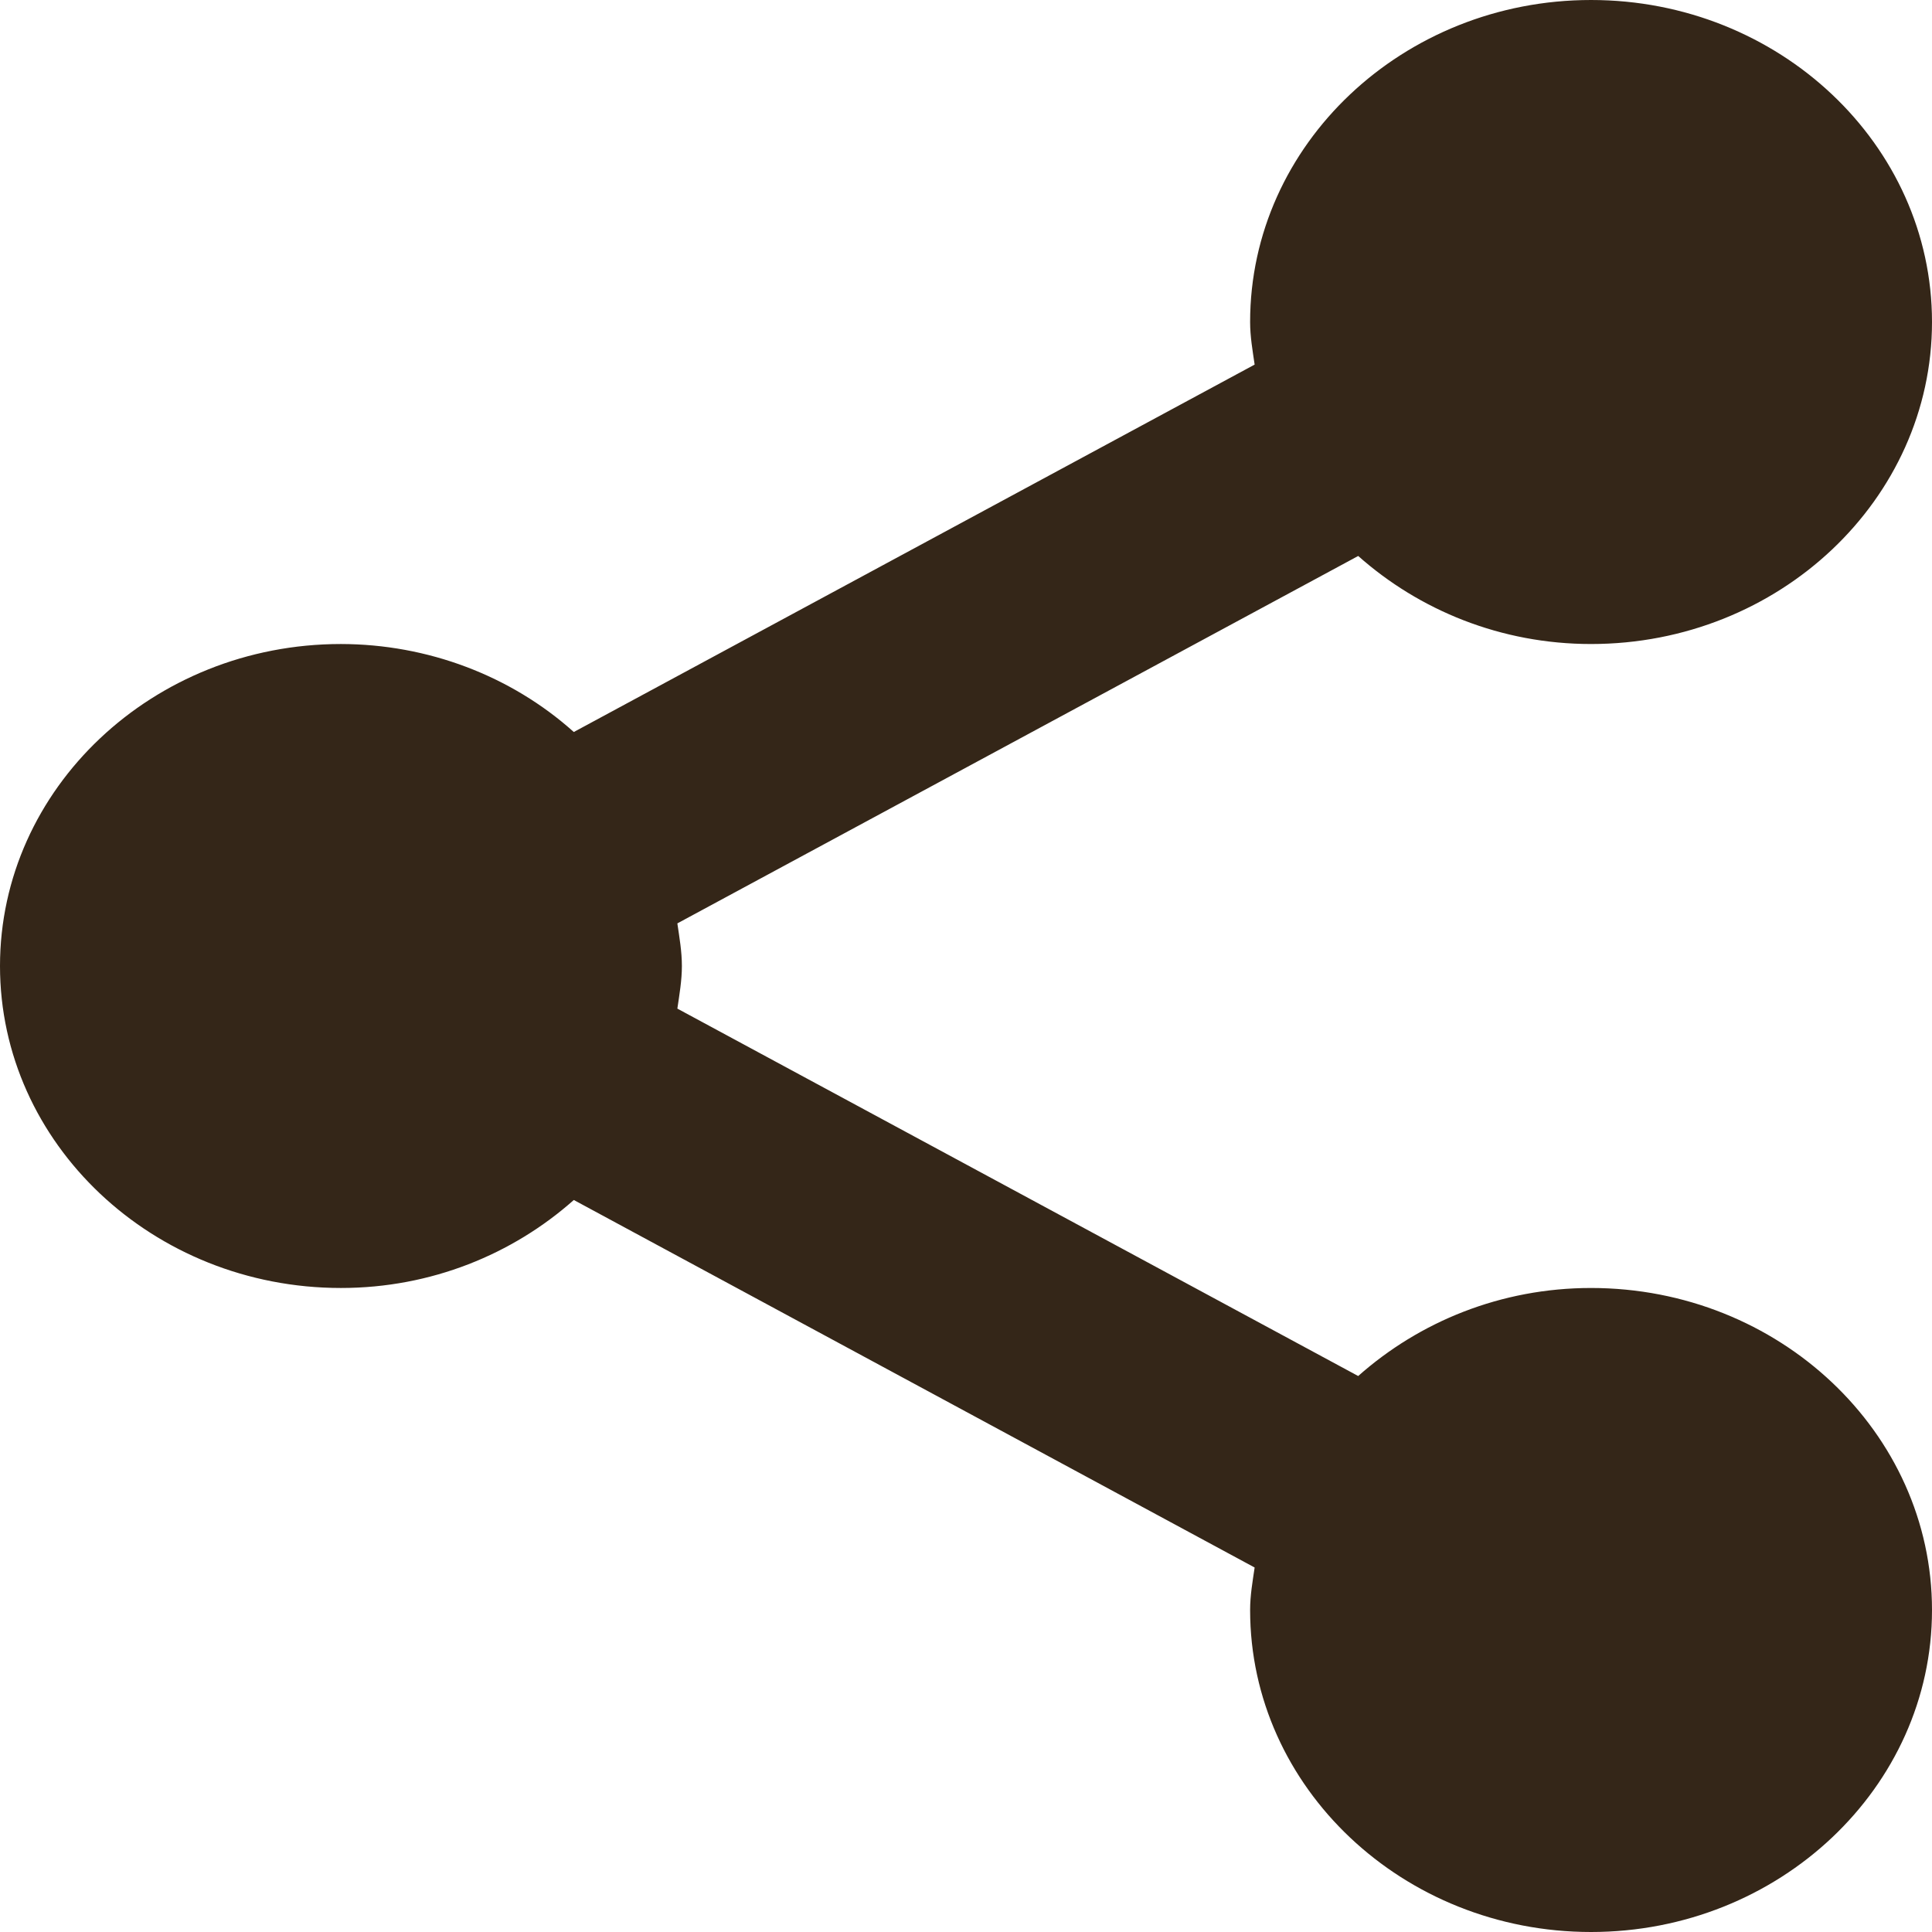 <svg width="30" height="30" viewBox="0 0 35 35" fill="none" xmlns="http://www.w3.org/2000/svg">
              <path d="M0 17.5C0 20.716 2.771 23.333 6.176 23.333C7.811 23.333 9.289 22.721 10.395 21.739L22.729 28.397C22.692 28.649 22.647 28.902 22.647 29.167C22.647 32.383 25.418 35 28.823 35C32.229 35 35 32.383 35 29.167C35 25.951 32.229 23.333 28.823 23.333C27.189 23.333 25.711 23.946 24.605 24.928L12.271 18.272C12.308 18.017 12.353 17.764 12.353 17.5C12.353 17.236 12.308 16.983 12.271 16.728L24.605 10.072C25.711 11.054 27.189 11.667 28.823 11.667C32.229 11.667 35 9.049 35 5.833C35 2.617 32.229 0 28.823 0C25.418 0 22.647 2.617 22.647 5.833C22.647 6.098 22.692 6.351 22.729 6.605L10.395 13.261C9.256 12.24 7.747 11.669 6.176 11.667C2.771 11.667 0 14.284 0 17.5Z" fill="#342618"/>
            </svg>
